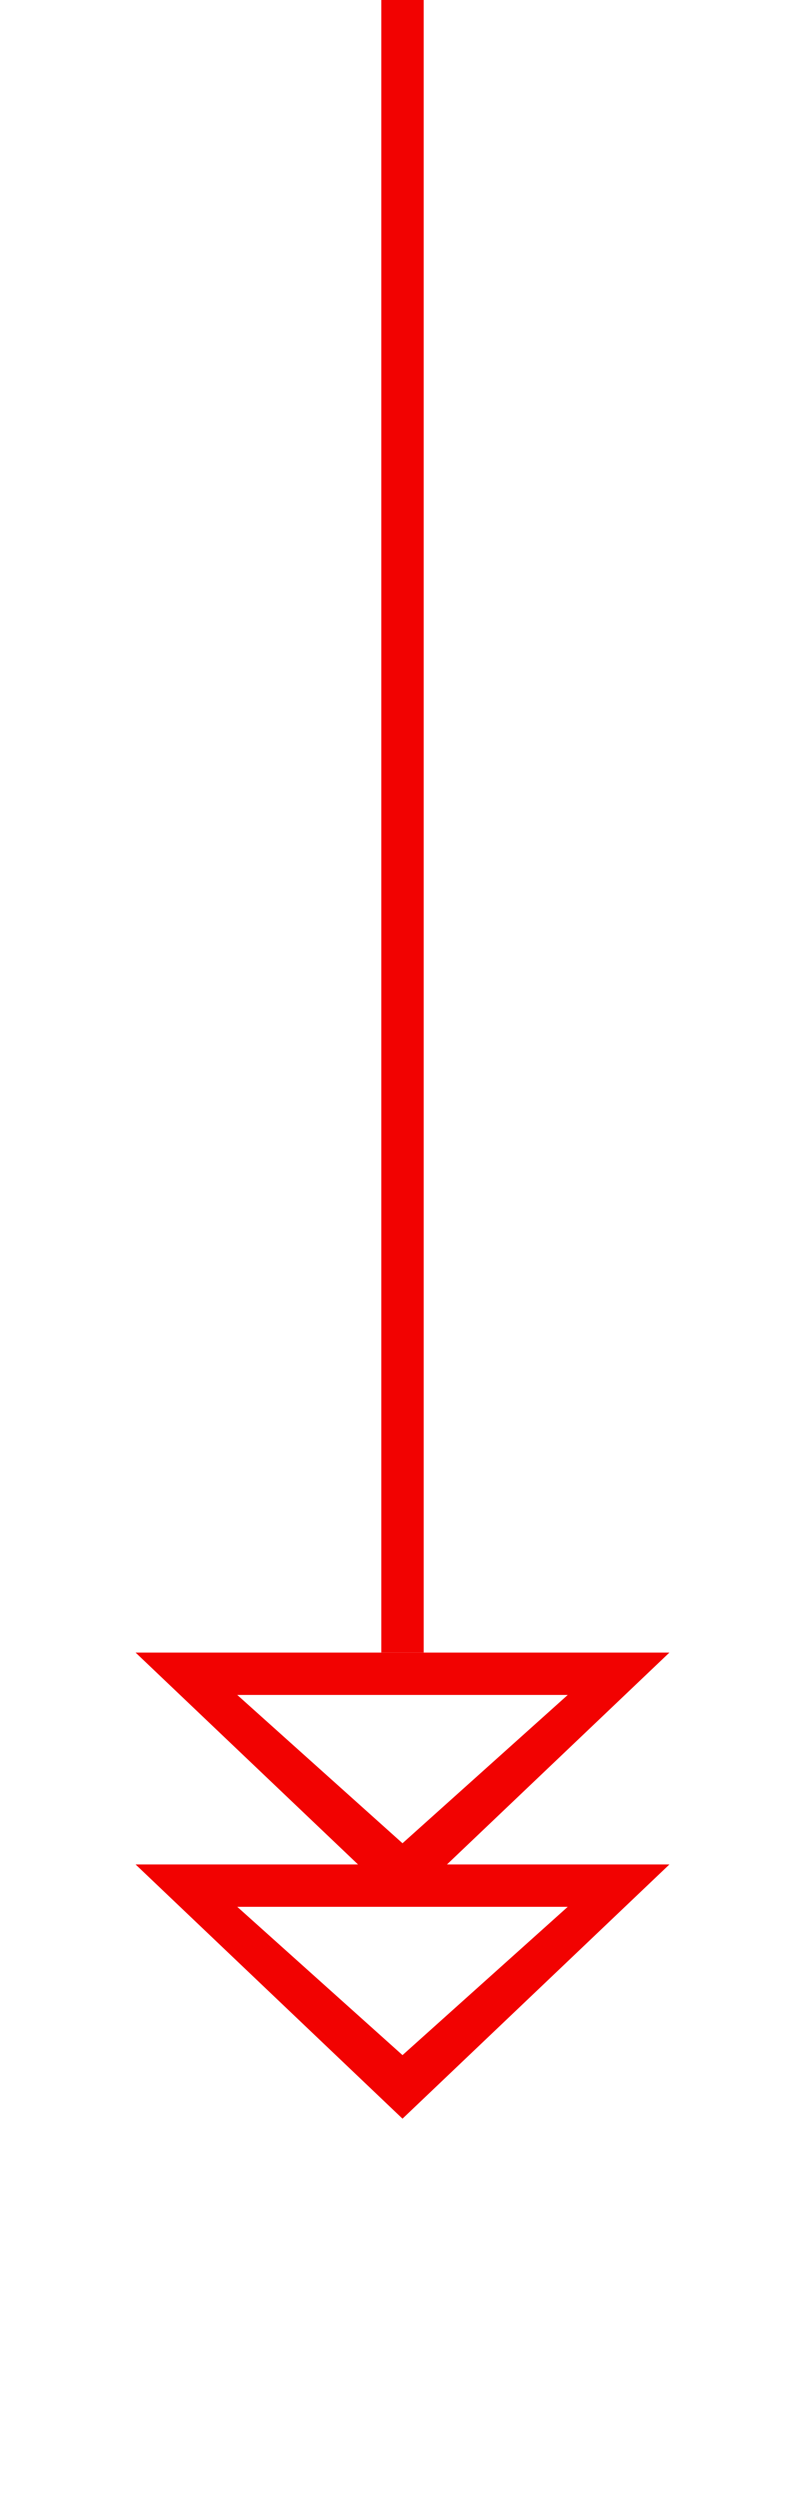 ﻿<?xml version="1.0" encoding="utf-8"?>
<svg version="1.1" xmlns:xlink="http://www.w3.org/1999/xlink" width="19px" height="59px" xmlns="http://www.w3.org/2000/svg">
  <g transform="matrix(1 0 0 1 -573 -400 )">
    <path d="M 576.2 444  L 582.5 450  L 588.8 444  L 576.2 444  Z M 578.6 445  L 586.4 445  L 582.5 448.5  L 578.6 445  Z M 576.2 439  L 582.5 445  L 588.8 439  L 576.2 439  Z M 578.6 440  L 586.4 440  L 582.5 443.5  L 578.6 440  Z " fill-rule="nonzero" fill="#f20201" stroke="none" />
    <path d="M 582.5 400  L 582.5 439  " stroke-width="1" stroke="#f20201" fill="none" />
  </g>
</svg>